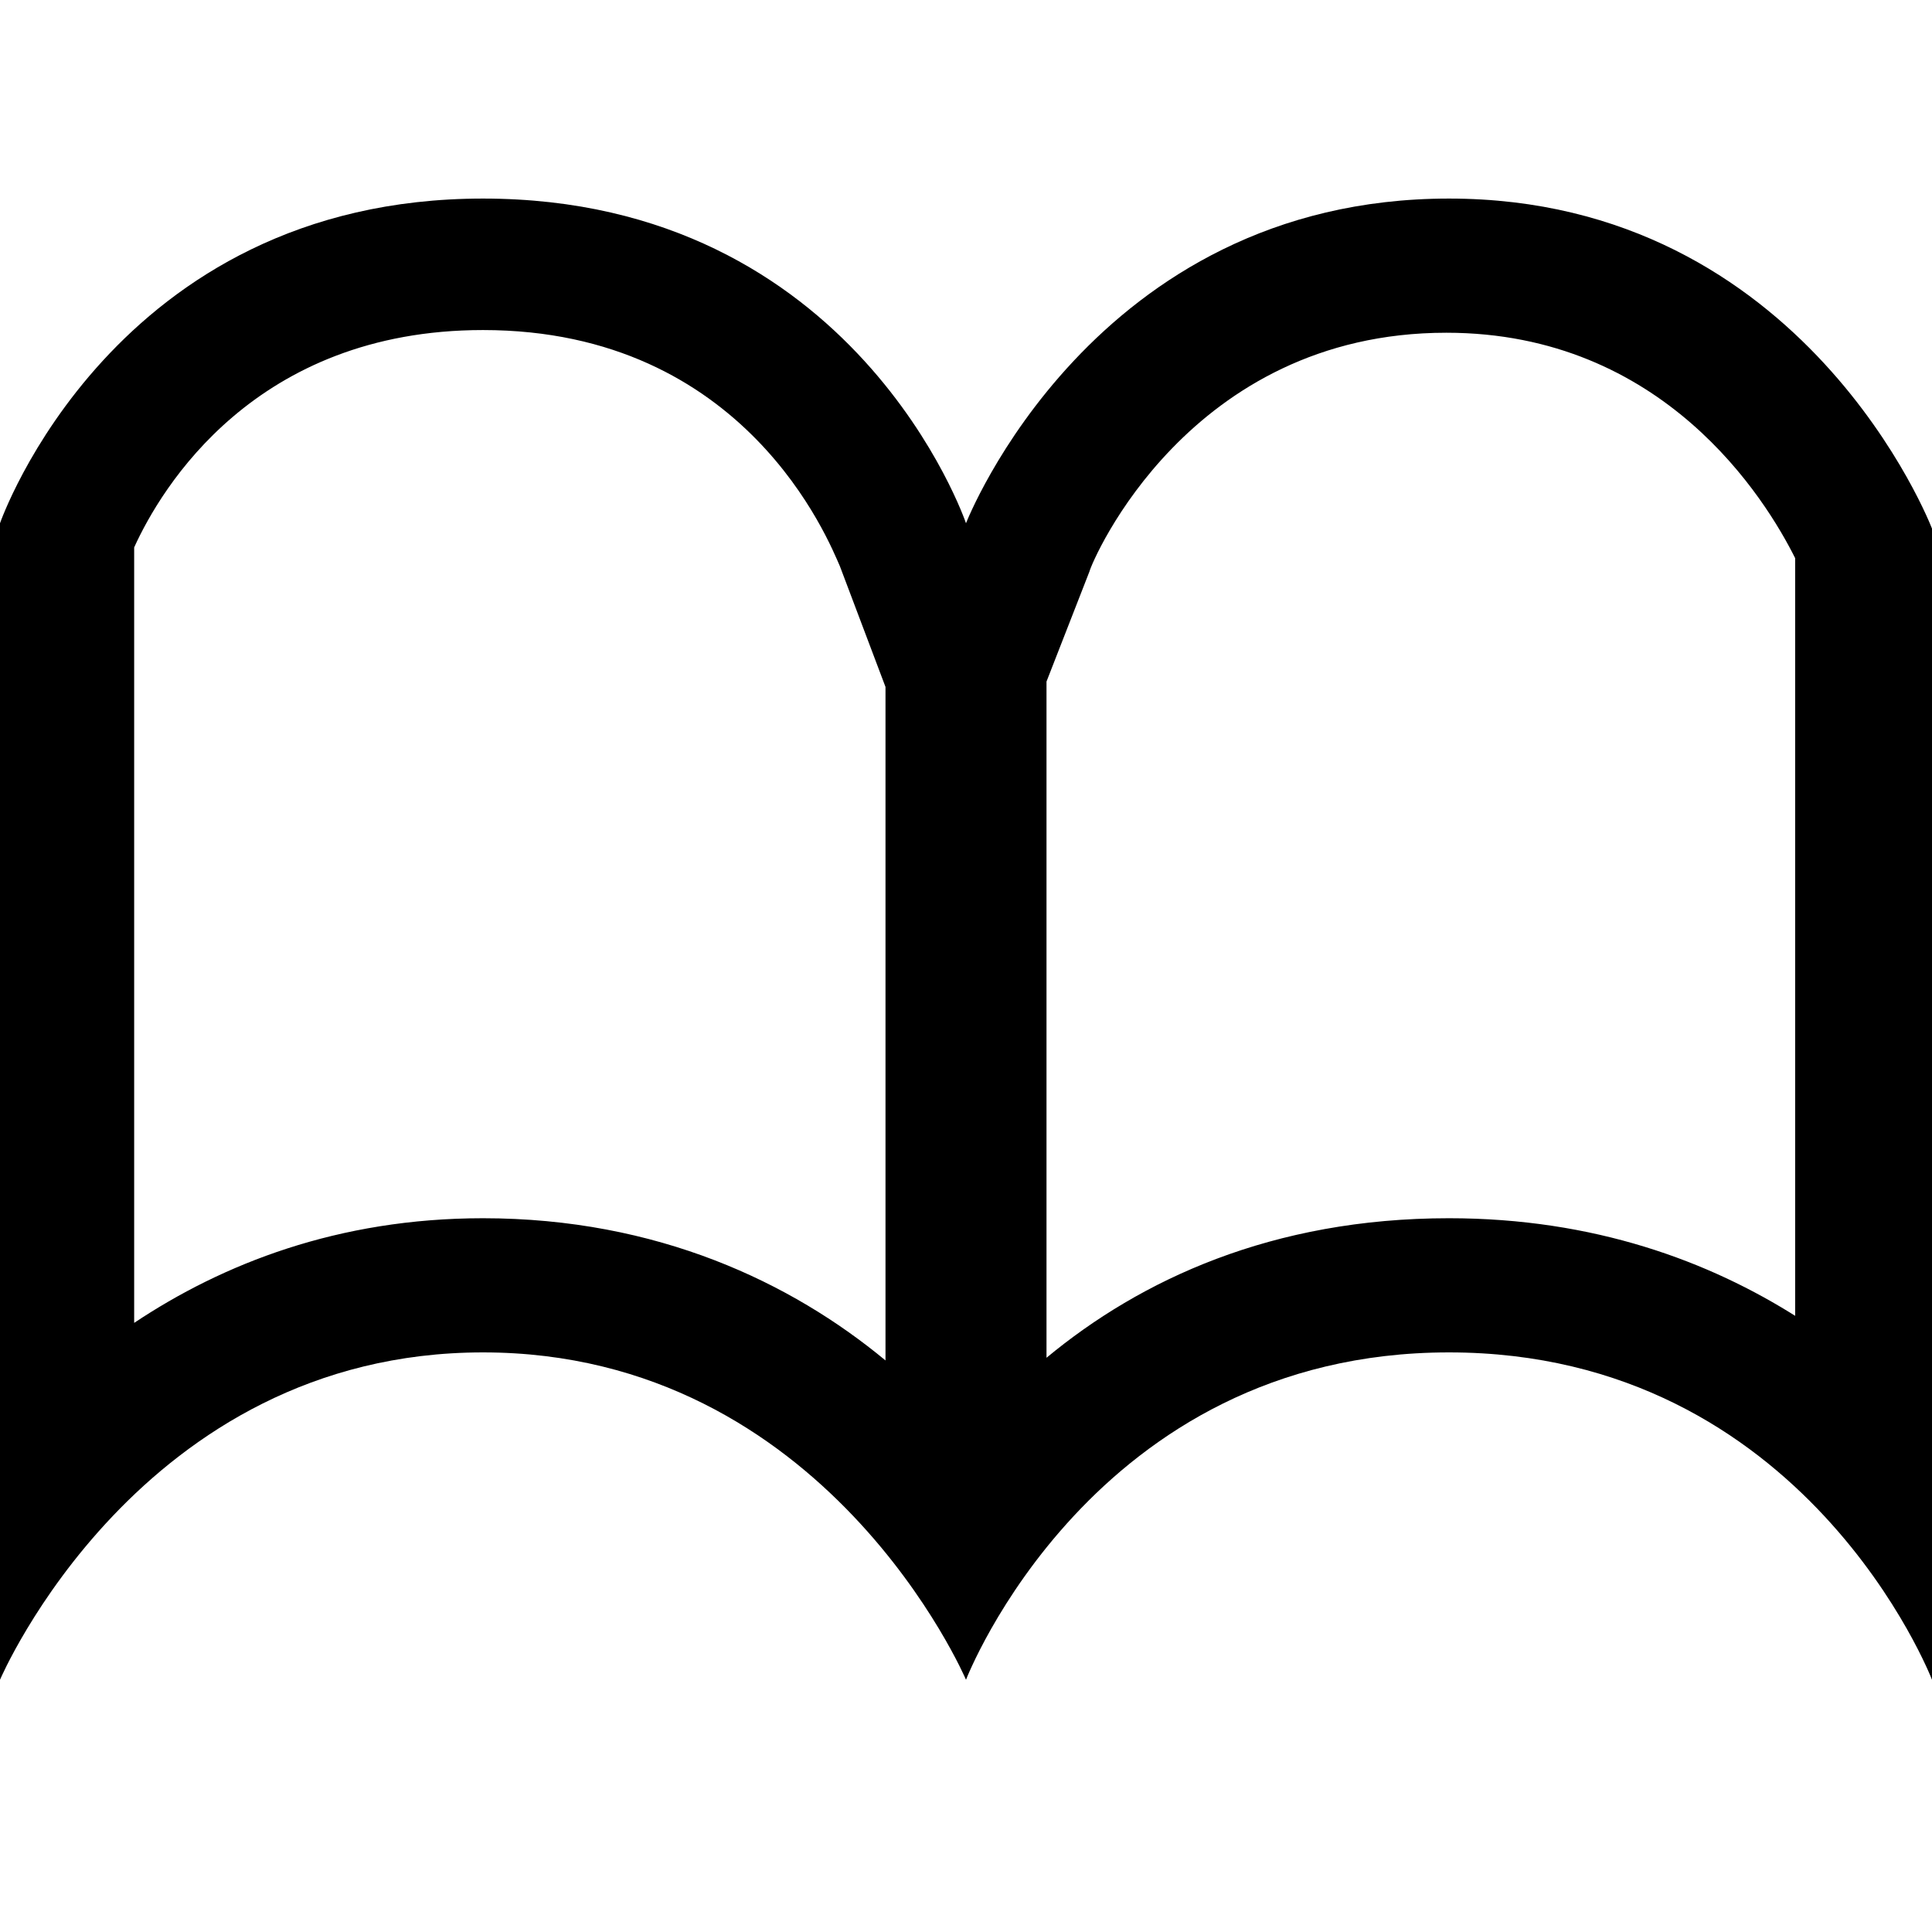 <?xml version="1.0" encoding="utf-8"?>
<!-- Generator: Adobe Illustrator 19.2.1, SVG Export Plug-In . SVG Version: 6.00 Build 0)  -->
<!DOCTYPE svg PUBLIC "-//W3C//DTD SVG 1.1//EN" "http://www.w3.org/Graphics/SVG/1.1/DTD/svg11.dtd">
<svg version="1.1" id="レイヤー_1" xmlns="http://www.w3.org/2000/svg" xmlns:xlink="http://www.w3.org/1999/xlink" x="0px"
	 y="0px" width="72px" height="72px" viewBox="0 0 72 72" enable-background="new 0 0 72 72" xml:space="preserve">
<g>
	<path fill="none" d="M33,25.6l-1.7-4.5c-0.3-0.9-3.5-8.8-13.3-8.8c-8.5,0-12,5.9-13,8.1v28.8c3.3-2.2,7.6-3.9,13-3.9
		c6.5,0,11.4,2.5,15,5.4V25.6z"/>
	<path fill="none" d="M54,12.4c-9.6,0-13.2,8.6-13.3,8.9L39,25.4v25.1c3.5-2.8,8.4-5.2,15-5.2c5.4,0,9.7,1.6,13,3.7V20.8
		C65.9,18.6,62.1,12.4,54,12.4z"/>
	<path d="M54,7.4c-13.3,0-18,12.1-18,12.1S31.9,7.4,18,7.4C4.2,7.4,0,19.5,0,19.5v43.1c0,0,5.2-12.2,18-12.2s18,12.2,18,12.2
		s4.7-12.2,18-12.2c13.3,0,18,12.2,18,12.2V19.7C72,19.7,67.3,7.4,54,7.4z M18,45.4c-5.4,0-9.7,1.7-13,3.9V20.4
		c1-2.2,4.5-8.1,13-8.1c9.8,0,12.9,7.9,13.3,8.8l1.7,4.5v25.1C29.5,47.8,24.5,45.4,18,45.4z M67,49.1c-3.3-2.1-7.6-3.7-13-3.7
		c-6.6,0-11.5,2.3-15,5.2V25.4l1.6-4.1c0.1-0.4,3.7-8.9,13.3-8.9c8.1,0,11.9,6.2,13,8.4V49.1z"/>
</g>
</svg>
